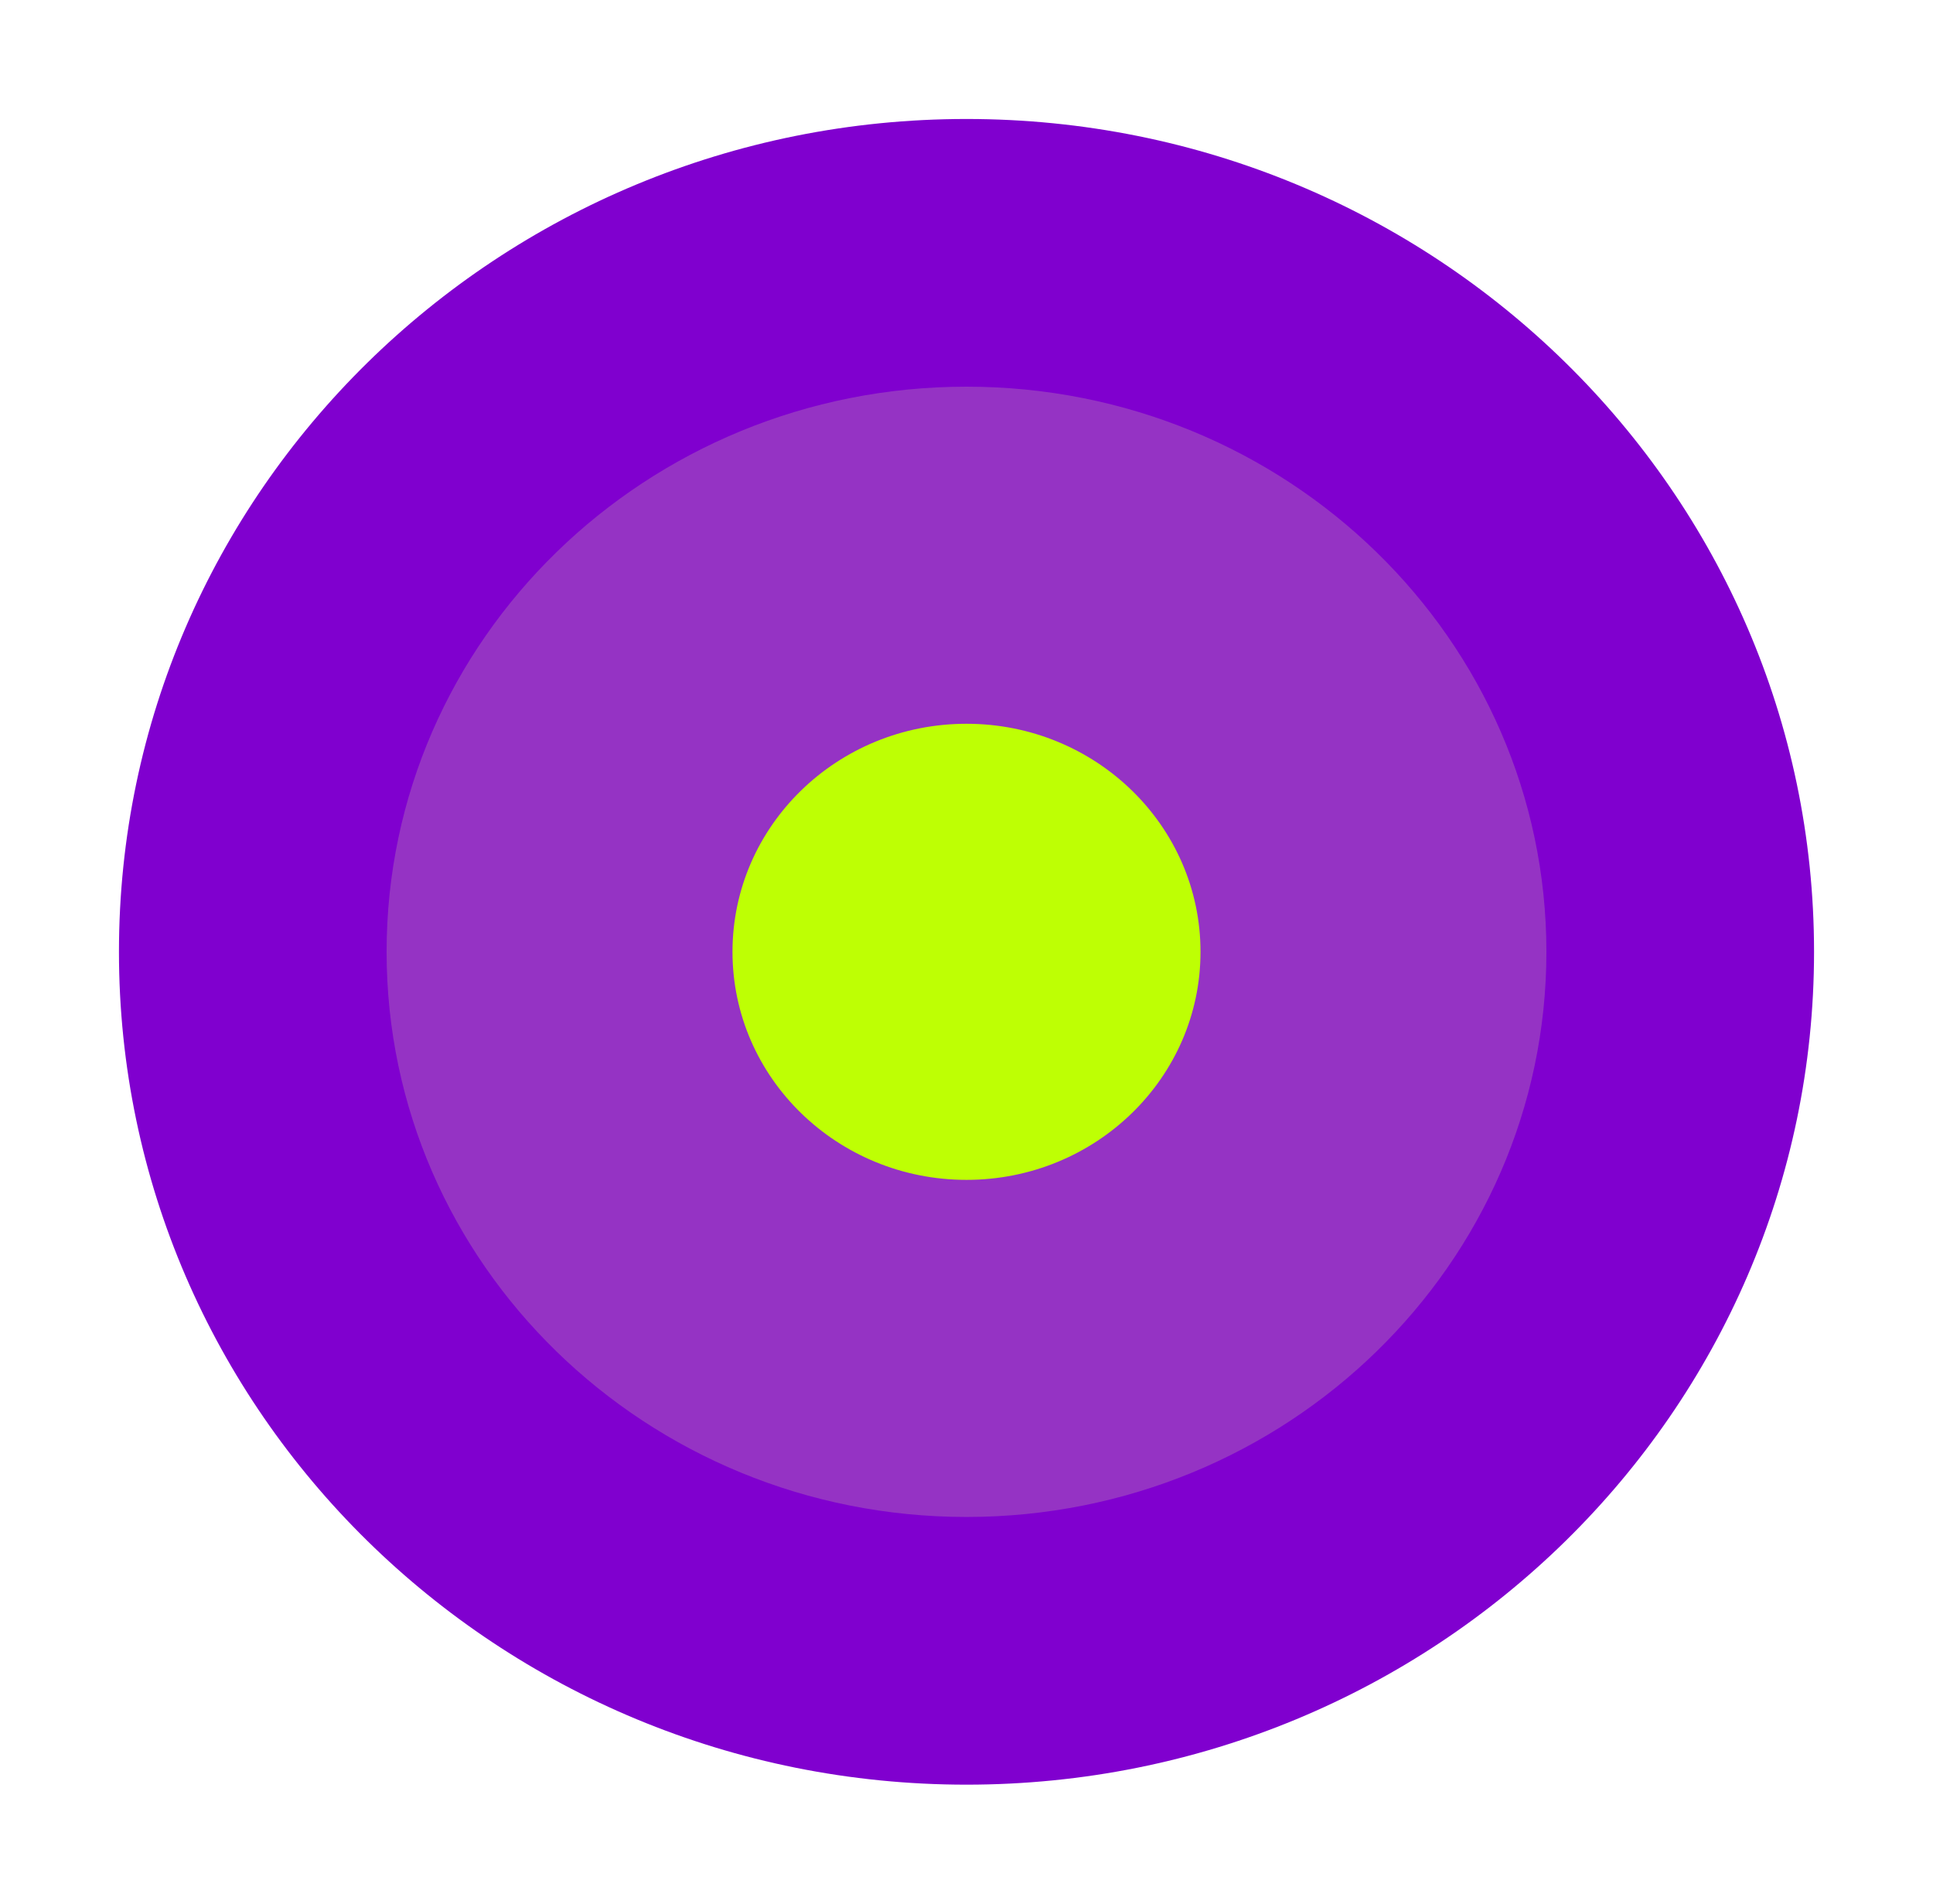 <svg width="65" height="64" viewBox="0 0 65 64" fill="none" xmlns="http://www.w3.org/2000/svg">
<g filter="url(#filter0_d_13_2)">
<path d="M61 28C61 43.464 48.24 56 32.5 56C16.76 56 4 43.464 4 28C4 12.536 16.76 0 32.5 0C48.24 0 61 12.536 61 28Z" fill="#8000CF"/>
<path d="M43 27.5C43 32.747 38.523 37 33 37C27.477 37 23 32.747 23 27.5C23 22.253 27.477 18 33 18C38.523 18 43 22.253 43 27.5Z" fill="#BEFF04"/>
<path d="M52 28C52 38.493 43.27 47 32.5 47C21.73 47 13 38.493 13 28C13 17.507 21.73 9 32.5 9C43.27 9 52 17.507 52 28ZM24.631 28C24.631 32.234 28.154 35.667 32.5 35.667C36.846 35.667 40.369 32.234 40.369 28C40.369 23.766 36.846 20.333 32.5 20.333C28.154 20.333 24.631 23.766 24.631 28Z" fill="#9533C4"/>
</g>
<defs>
<filter id="filter0_d_13_2" x="1.52588e-05" y="0" width="65" height="64" filterUnits="userSpaceOnUse" color-interpolation-filters="sRGB">
<feFlood flood-opacity="0" result="BackgroundImageFix"/>
<feColorMatrix in="SourceAlpha" type="matrix" values="0 0 0 0 0 0 0 0 0 0 0 0 0 0 0 0 0 0 127 0" result="hardAlpha"/>
<feOffset dy="4"/>
<feGaussianBlur stdDeviation="2"/>
<feComposite in2="hardAlpha" operator="out"/>
<feColorMatrix type="matrix" values="0 0 0 0 0 0 0 0 0 0 0 0 0 0 0 0 0 0 0.25 0"/>
<feBlend mode="normal" in2="BackgroundImageFix" result="effect1_dropShadow_13_2"/>
<feBlend mode="normal" in="SourceGraphic" in2="effect1_dropShadow_13_2" result="shape"/>
</filter>
</defs>
</svg>
